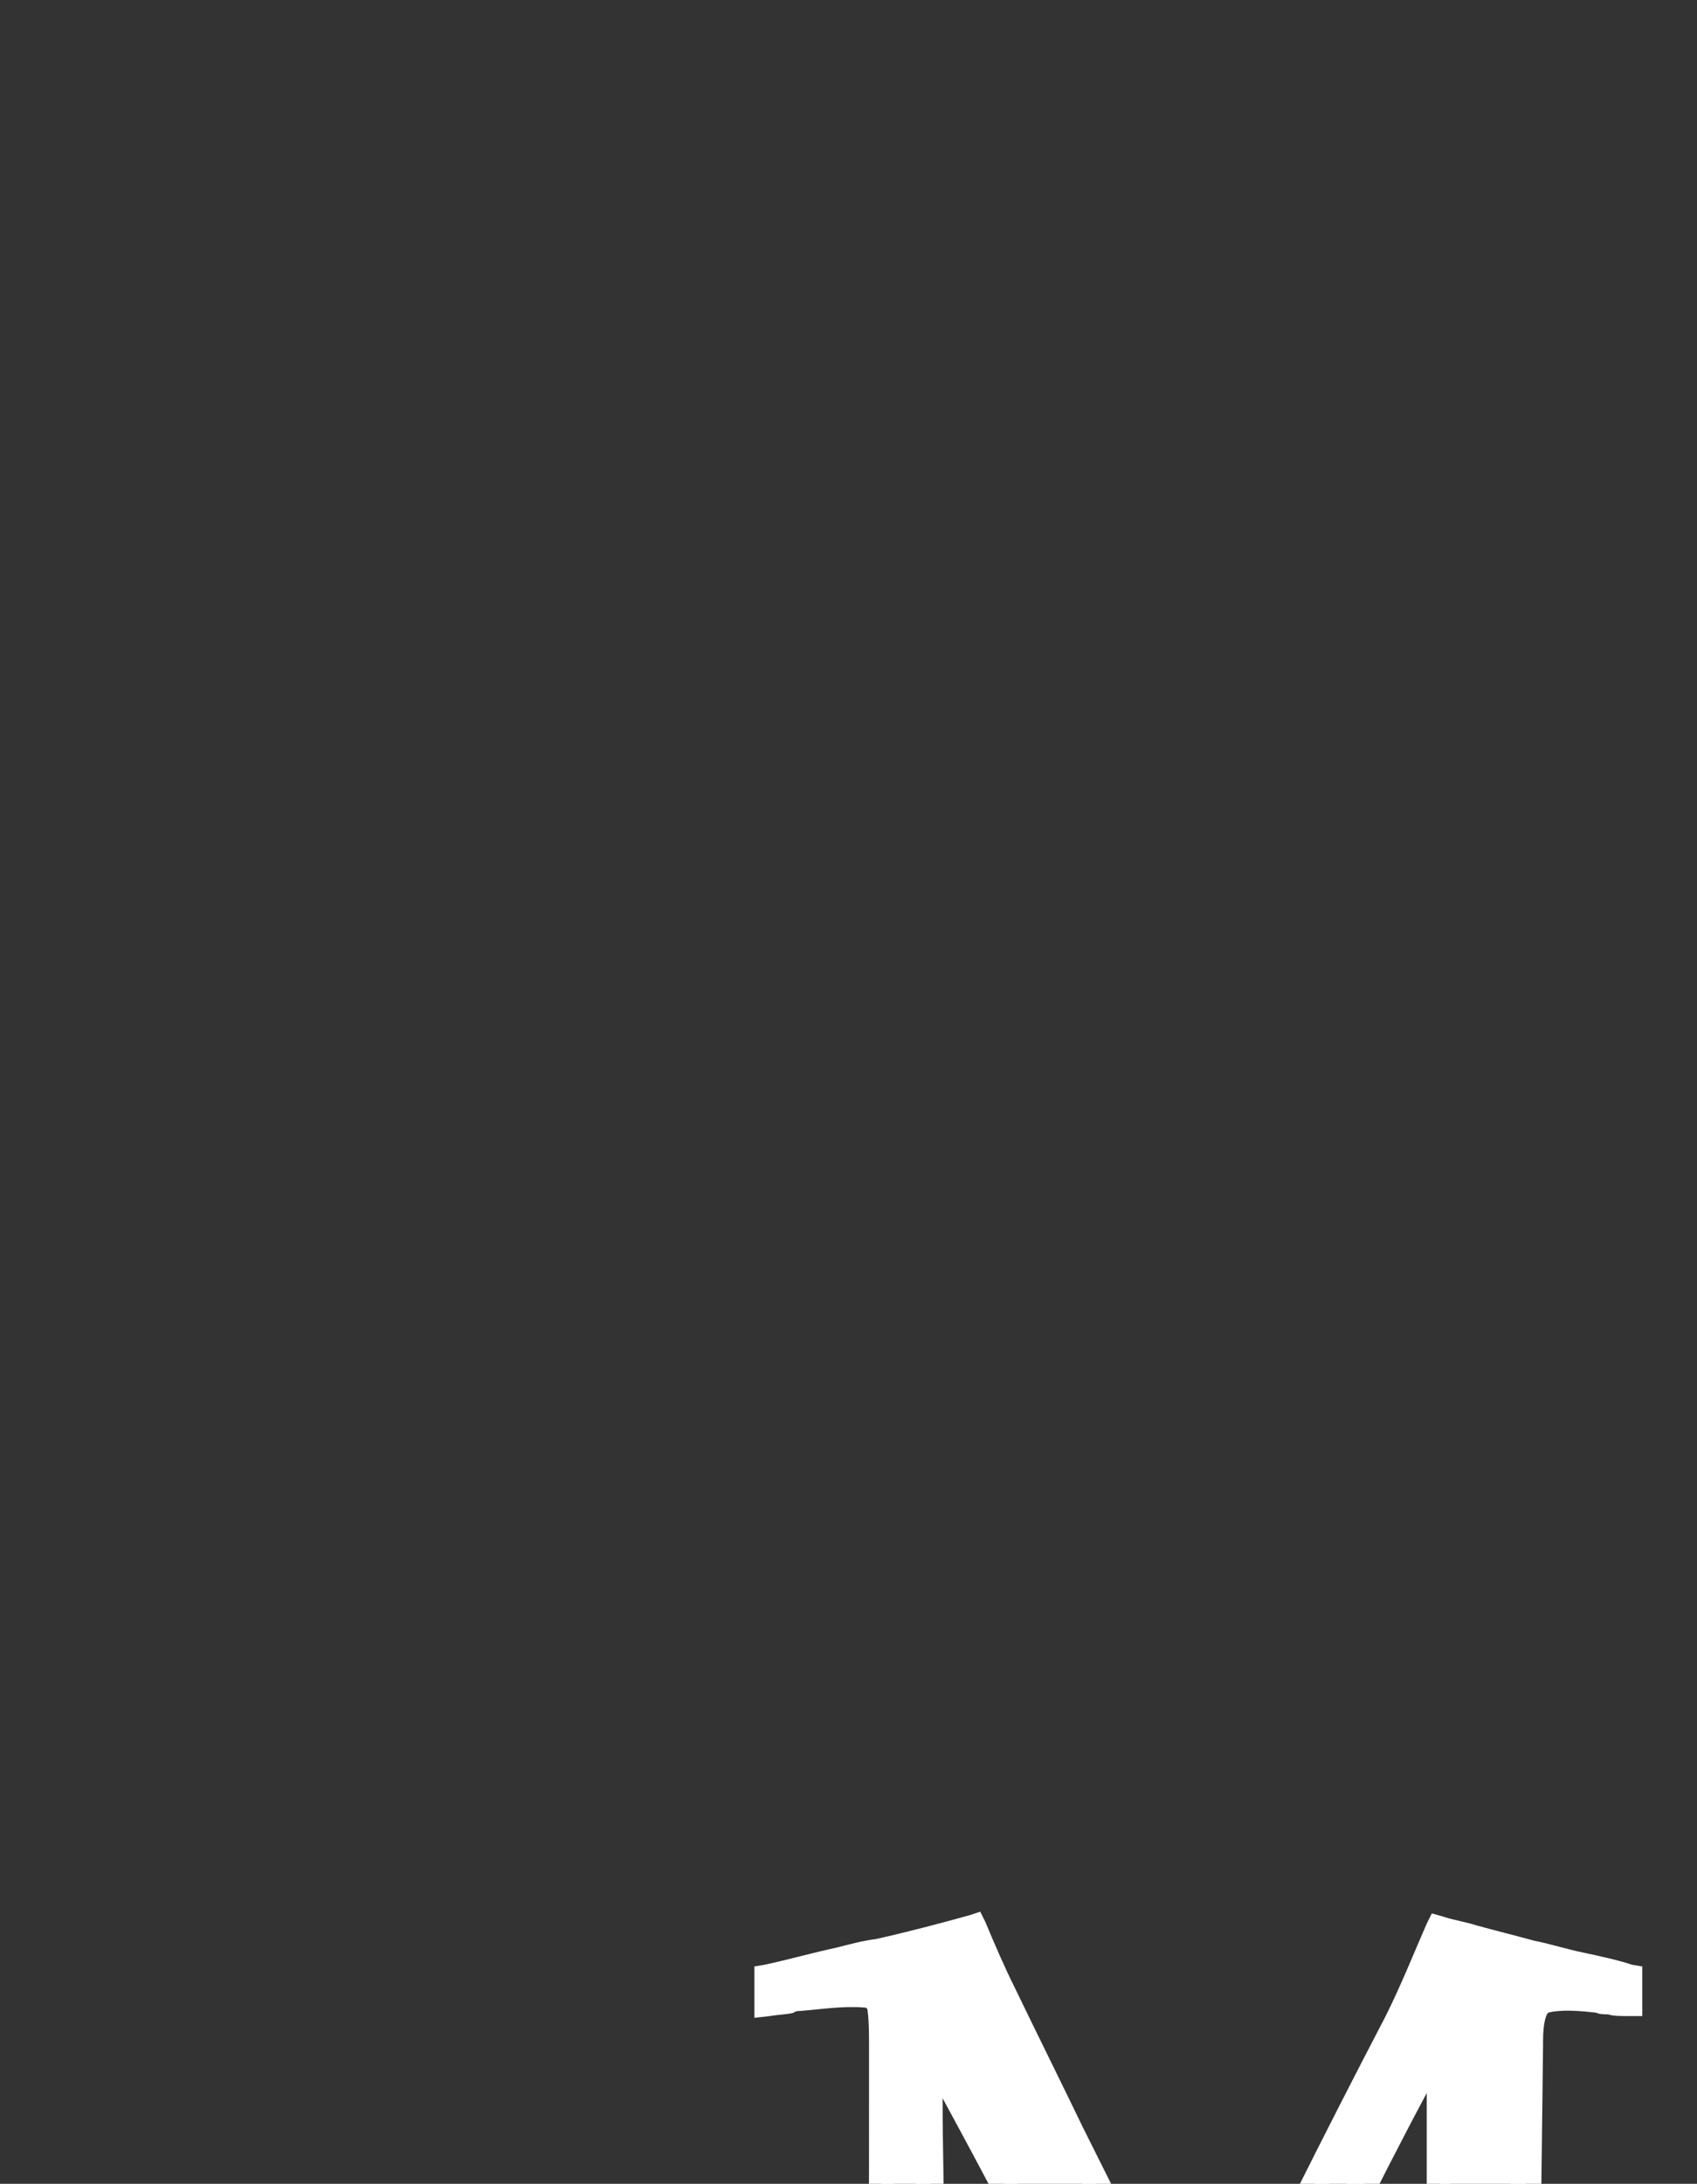 <?xml version="1.0" encoding="utf-8"?>
<!-- Generator: Adobe Illustrator 26.0.0, SVG Export Plug-In . SVG Version: 6.00 Build 0)  -->
<svg version="1.1" id="Capa_1" xmlns="http://www.w3.org/2000/svg" xmlns:xlink="http://www.w3.org/1999/xlink" x="0px" y="0px"
	 viewBox="0 0 99.2 127.6" style="enable-background:new 0 0 99.2 127.6;" xml:space="preserve">
<rect x="0" y="0" width="99.2" height="127.6" fill="#333333" stroke="none"/>
<style type="text/css">
	.st0{fill:#FFFFFF;}
</style>
<g>
	<g>
		<path class="st0" d="M121.1,173.8c0.1,0.1,0,0.3-0.2,0.2c-3.1-2.6-6.4-4.9-9.9-7c-4.2-2.5-8.6-4.7-13.2-6.5
			c-0.6-0.2-1.1-0.4-1.7-0.6c-0.6-0.2-1.1-0.4-1.7-0.6c-0.6-0.2-1.2-0.4-1.7-0.6c-0.6-0.2-1.2-0.4-1.8-0.5c-2.3-0.7-4.7-1.2-7.1-1.6
			c-2.4-0.4-4.8-0.8-7.2-1c-1.8-0.2-3.6-0.3-5.4-0.3c-0.1,0-0.2,0.1-0.1,0.2l3.8,4.2c0.1,0.1-0.1,0.3-0.2,0.2l-5.1-4.6
			c0,0,0,0-0.1,0h-0.4H69c0,0-0.1,0-0.1,0l-5.1,4.6c-0.1,0.1-0.3-0.1-0.2-0.2l3.9-4.3c0.1-0.1,0-0.2-0.1-0.2c-1.8,0-3.6,0.1-5.4,0.3
			c-2.4,0.2-4.8,0.6-7.2,1c-2.4,0.4-4.8,1-7.1,1.7c-1.2,0.3-2.3,0.7-3.5,1.1c-1.2,0.4-2.3,0.8-3.4,1.2c-4.6,1.8-9,3.9-13.1,6.5
			c-3.5,2.1-6.7,4.5-9.9,7.1c-0.1,0.1-0.3-0.1-0.2-0.2c6.5-6.3,14.2-11.4,22.6-14.9c1.1-0.5,2.3-0.9,3.5-1.4l0.9-0.3
			c0.3-0.1,0.6-0.2,0.9-0.3c0.6-0.2,1.2-0.4,1.8-0.6c2.4-0.7,4.8-1.3,7.3-1.8c2.5-0.5,4.9-0.9,7.4-1.1c1.9-0.2,3.7-0.3,5.6-0.3
			c0.1,0,0.2-0.1,0.1-0.2l-3.9-4.3c-0.1-0.1,0.1-0.3,0.2-0.2l5,4.6c0,0,0,0,0.1,0h0.4h0.4c0,0,0.1,0,0.1,0l5-4.6
			c0.1-0.1,0.3,0.1,0.2,0.2l-3.9,4.3c-0.1,0.1,0,0.2,0.1,0.2c1.9,0,3.7,0.2,5.6,0.3c2.5,0.2,5,0.6,7.4,1.1c2.5,0.5,4.9,1.1,7.3,1.8
			c0.6,0.2,1.2,0.4,1.8,0.6c0.6,0.2,1.2,0.4,1.8,0.6c0.6,0.2,1.2,0.4,1.8,0.7c0.6,0.2,1.2,0.5,1.7,0.7
			C106.9,162.4,114.6,167.5,121.1,173.8z"/>
		<path class="st0" d="M17.7,174.8c-0.2,0-0.5-0.1-0.7-0.3c-0.3-0.4-0.3-0.9,0-1.2c6.5-6.3,14.3-11.5,22.8-15.1
			c1.1-0.5,2.3-0.9,3.5-1.4l0.9-0.3c0.3-0.1,0.6-0.2,0.9-0.3c0.2-0.1,0.4-0.1,0.6-0.2c0.4-0.1,0.8-0.3,1.3-0.4
			c2.4-0.7,4.9-1.4,7.3-1.9c2.3-0.5,4.8-0.8,7.5-1.1c1.4-0.1,2.9-0.2,4.2-0.3l-2.9-3.2c-0.3-0.4-0.3-0.9,0-1.2
			c0.3-0.3,0.9-0.3,1.2,0l4.9,4.4h0.3l4.9-4.4c0.4-0.3,0.9-0.3,1.2,0c0.3,0.3,0.3,0.9,0,1.2l-2.9,3.2c1.4,0.1,2.9,0.2,4.2,0.3
			c2.5,0.3,5,0.6,7.5,1.1c2.6,0.5,5,1.1,7.3,1.9c0.4,0.1,0.7,0.2,1.1,0.4c0.2,0.1,0.5,0.1,0.7,0.2c0.6,0.2,1.2,0.4,1.8,0.6
			c0.5,0.2,0.9,0.3,1.4,0.5c0.1,0.1,0.3,0.1,0.4,0.2c0.3,0.1,0.7,0.3,1,0.4c0.2,0.1,0.5,0.2,0.7,0.3l0,0c8.4,3.5,16.3,8.7,22.7,15
			l0,0c0.3,0.3,0.4,0.9,0,1.2c-0.3,0.3-0.8,0.4-1.2,0.1c-3.2-2.6-6.5-5-9.8-7c-4.2-2.5-8.6-4.7-13-6.4c-0.2-0.1-0.3-0.1-0.5-0.2
			c-0.4-0.1-0.8-0.3-1.2-0.4c-0.2-0.1-0.3-0.1-0.5-0.2c-0.4-0.1-0.8-0.3-1.2-0.4l0,0c-0.1,0-0.3-0.1-0.4-0.1
			c-0.4-0.1-0.9-0.3-1.3-0.4l0,0c-0.6-0.2-1.2-0.4-1.7-0.5c-2.5-0.7-4.8-1.2-7-1.6c-2.4-0.4-4.8-0.8-7.2-1c-1.2-0.1-2.4-0.2-3.8-0.3
			l2.8,3.1c0.3,0.4,0.3,0.9,0,1.2c-0.3,0.3-0.9,0.3-1.2,0l-4.9-4.4h-0.2l-4.9,4.5c-0.4,0.3-0.9,0.3-1.2,0c-0.3-0.3-0.3-0.9,0-1.2
			l2.8-3.1c-1.3,0.1-2.5,0.1-3.8,0.3c-2.3,0.2-4.7,0.5-7.2,1c-2.3,0.4-4.7,1-7,1.6c-1.3,0.4-2.4,0.7-3.5,1.1
			c-1.1,0.4-2.2,0.8-3.4,1.2c-4.5,1.7-8.9,3.9-13,6.4c-3.3,2-6.5,4.3-9.8,7C18.1,174.8,17.9,174.8,17.7,174.8z M94.7,158.5
			c0.4,0.1,0.8,0.3,1.3,0.4c0.2,0.1,0.3,0.1,0.5,0.2c0.4,0.1,0.8,0.3,1.2,0.5c0.2,0.1,0.3,0.1,0.5,0.2c1.4,0.5,2.7,1.1,4,1.7
			c-1.3-0.6-2.6-1.2-3.9-1.8c-0.3-0.1-0.5-0.2-0.8-0.3c-0.3-0.1-0.6-0.3-1-0.4l0,0c-0.1-0.1-0.3-0.1-0.4-0.2
			c-0.4-0.2-0.9-0.3-1.3-0.5l0,0c-0.6-0.2-1.1-0.4-1.7-0.6c-0.2-0.1-0.5-0.1-0.7-0.2c-0.4-0.1-0.7-0.2-1.1-0.3
			c-2.3-0.7-4.7-1.3-7.2-1.8c-2.4-0.5-4.9-0.8-7.3-1.1c-1.8-0.2-3.6-0.3-5.5-0.3c-0.3,0-0.6-0.2-0.7-0.4l-0.2,0.2
			c-0.2,0.2-0.4,0.2-0.6,0.2H69c-0.2,0-0.4-0.1-0.6-0.2l-0.2-0.1c-0.2,0.2-0.4,0.4-0.7,0.4c-1.8,0-3.7,0.2-5.5,0.3
			c-2.6,0.3-5,0.6-7.3,1.1c-2.4,0.5-4.8,1.1-7.2,1.8l0,0c-0.4,0.1-0.8,0.2-1.2,0.4c-0.2,0.1-0.4,0.1-0.6,0.2
			c-0.3,0.1-0.6,0.2-0.9,0.3l-0.9,0.3c-1.2,0.4-2.4,0.9-3.4,1.3c-1.1,0.5-2.2,0.9-3.2,1.5c1.1-0.5,2.2-0.9,3.2-1.3
			c1.2-0.5,2.4-0.9,3.5-1.2c1.1-0.4,2.2-0.7,3.5-1.1c2.4-0.7,4.8-1.2,7.2-1.7c2.5-0.5,5-0.8,7.3-1c1.8-0.2,3.6-0.3,5.4-0.3
			c0.3,0,0.6,0.1,0.8,0.4l0.2-0.2c0.2-0.2,0.4-0.2,0.6-0.2h0.7c0.2,0,0.4,0.1,0.6,0.2l0.2,0.2c0.2-0.2,0.4-0.4,0.7-0.4l0,0
			c2,0.1,3.7,0.2,5.4,0.3c2.4,0.2,4.9,0.6,7.3,1c2.3,0.4,4.6,0.9,7.2,1.7c0.6,0.2,1.2,0.3,1.8,0.5c0.4,0.1,0.9,0.3,1.3,0.4
			C94.4,158.4,94.6,158.5,94.7,158.5z"/>
	</g>
	<g>
		<path class="st0" d="M44.9,116.9c0-0.6,0-0.9,0-1.5c2.1-0.5,4.3-1,6.5-1.5c1.8-0.4,3.7-0.9,5.5-1.4c0.5,1.3,1.1,2.6,1.7,3.9
			c2.2,4.6,4.5,9.2,6.8,13.8c1.7,3.4,3.4,6.9,5.1,10.3c3.6-7.5,7.3-14.9,11.1-22.3c0.9-1.8,1.7-3.6,2.4-5.5c1.8,0.5,3.5,1,5.3,1.4
			c1.9,0.5,3.8,0.9,5.7,1.3c0,0.6,0,0.9,0,1.5c-0.5,0-0.9,0-1.1-0.1c-1.2-0.1-2.7-0.4-3.9,0c-0.4,0.2-0.7,1.1-0.7,2.4
			c0,0.1,0,0.2,0,0.3c0,2.7-0.1,5.4-0.1,8.2c0,6.2-0.1,12.5,0.1,18.8c0,0.5,0.2,0.9,0.4,1.1c1.1,1,2.9,1.6,4.3,2.3
			c0.2,0.1,0.5,0.3,1,0.5c0,0.6,0,0.9,0,1.5c-2.6-1-5.3-1.9-8.1-2.5c-2.8-0.6-5.7-0.9-8.6-1.1c0-0.6,0-0.9,0-1.5
			c0.7-0.1,1.2-0.2,1.5-0.2c1.2-0.1,2.5,0,3.6-0.3c0.3-0.1,0.5-0.3,0.6-0.6c0.4-1.2,0.2-2.8,0.2-4.1c0-7.5,0-15,0-22.5
			c-3.8,6.9-7.2,14.1-10.7,21.2c-1.2,2.4-2.3,4.9-3.4,7.4c-0.6,0-0.9,0-1.5,0c-4.4-9.6-9.2-19.1-14.3-28.3c0.1,8,0.2,16,0.3,24
			c0,1.1-0.1,2.7,0.5,3.2c0.6,0.5,2.7,0.3,3.9,0.4c0.3,0,0.7,0,1.2,0.1c0,0.6,0,0.9,0,1.5c-2.4,0.2-4.9,0.4-7.2,0.9
			c-2.5,0.5-4.9,1.3-7.2,2.2c0-0.6,0-0.9,0-1.5c0.5-0.3,0.9-0.5,1.1-0.6c1.2-0.6,2.8-1.2,3.8-2.2c0.7-1.1,0.6-2.5,0.6-3.7
			c0-1.9,0.1-3.9,0.1-5.8c0.1-5.1,0.1-10.3,0.1-15.4c0-1.1,0-2.1,0-3.1c0-1.3-0.1-2-0.2-2.3c-0.2-0.3-0.4-0.4-0.7-0.5
			c-1.4-0.1-2.9,0.1-4.3,0.3C46,116.8,45.6,116.9,44.9,116.9z"/>
		<path class="st0" d="M95.7,153.1l-1-0.4c-3-1.1-5.5-1.9-8-2.4c-2.5-0.5-5.2-0.9-8.5-1.1l-0.7,0l0-2.9l0.6-0.1
			c0.7-0.1,1.2-0.2,1.6-0.2c0.3,0,0.7,0,1,0c0.9,0,1.7-0.1,2.4-0.2c0,0,0.1,0,0.1-0.1l0,0c0.2-0.8,0.2-1.9,0.2-2.9c0-0.3,0-0.7,0-1
			v-19.5c-3,5.6-5.8,11.4-8.5,17l-0.7,1.5c-1.1,2.2-2.3,4.8-3.4,7.3l-0.2,0.5h-0.5c-0.6,0-0.9,0-1.5,0l-0.5,0l-0.2-0.5
			c-3.7-8.2-7.9-16.5-12.8-25.5c0,2.9,0.1,5.9,0.1,8.8c0.1,4,0.1,8,0.2,12.1c0,0.2,0,0.4,0,0.6c0,0.6,0,1.8,0.2,2
			c0.3,0.2,1.7,0.2,2.3,0.2c0.4,0,0.8,0,1.1,0c0.3,0,0.7,0,1.2,0.1l0.7,0.1v2.9l-0.7,0c-2.1,0.1-4.6,0.4-7.1,0.9
			c-2.1,0.4-4.3,1.1-7.1,2.1l-1,0.4l0-3.1l0.4-0.2c0.5-0.3,0.9-0.5,1.1-0.6c0.3-0.1,0.5-0.3,0.8-0.4c1-0.5,2-0.9,2.7-1.6
			c0.4-0.8,0.4-1.8,0.5-2.7c0-0.2,0-0.3,0-0.5c0-1,0-1.9,0.1-2.9c0-1,0-2,0.1-2.9c0.1-4.6,0.1-9.7,0.1-15.4c0-0.5,0-1,0-1.6
			c0-0.5,0-1,0-1.6c0-1.5-0.1-1.9-0.1-1.9l0,0c0,0,0-0.1-0.2-0.1c-1.2-0.1-2.5,0.1-3.7,0.2c-0.1,0-0.3,0-0.4,0.1
			c-0.3,0.1-0.8,0.1-1.4,0.2l-0.9,0.1v-3l0.6-0.1c1.4-0.3,2.8-0.7,4.2-1c0.8-0.2,1.5-0.4,2.3-0.5c1.8-0.4,3.7-0.9,5.5-1.4l0.6-0.2
			l0.3,0.6c0.5,1.2,1.1,2.6,1.7,3.8c1.3,2.7,2.7,5.5,4,8.2c0.9,1.8,1.9,3.8,2.8,5.6c1.4,2.9,2.9,5.8,4.4,8.9
			c3.4-7.1,6.9-14.1,10.5-21c0.9-1.8,1.7-3.8,2.4-5.4l0.3-0.6l0.7,0.2c0.6,0.2,1.3,0.3,1.9,0.5c1.1,0.3,2.3,0.6,3.4,0.9
			c1,0.2,1.9,0.5,2.9,0.7c0.9,0.2,1.9,0.4,2.8,0.7l0.6,0.1v2.9l-0.8,0c-0.5,0-0.9,0-1.2-0.1c-0.2,0-0.5,0-0.7-0.1
			c-0.9-0.1-2-0.2-2.8,0c-0.1,0.1-0.3,0.5-0.3,1.7v0.3l-0.1,8.2c0,1.4,0,2.8,0,4.3c0,4.7,0,9.7,0.1,14.5c0,0.3,0.1,0.6,0.2,0.6
			c0.7,0.6,1.8,1.1,2.8,1.6c0.4,0.2,0.9,0.4,1.3,0.6c0.2,0.1,0.5,0.3,1,0.6l0.4,0.2V153.1z M79,147.8c3,0.2,5.6,0.5,8,1
			c2.2,0.5,4.5,1.1,7,2.1c-0.2-0.1-0.4-0.2-0.5-0.2c-0.4-0.2-0.8-0.4-1.2-0.6c-1.2-0.5-2.4-1.1-3.3-1.9c-0.4-0.4-0.6-1-0.6-1.7
			c-0.2-4.8-0.2-9.8-0.1-14.5c0-1.4,0-2.9,0-4.3l0.1-8.2l0-0.3c0-1.7,0.3-2.7,1.1-3.1l0.1,0l0.1,0c1.1-0.3,2.4-0.2,3.5,0
			c0.2,0,0.5,0.1,0.7,0.1c0.1,0,0.2,0,0.3,0V116c-0.7-0.2-1.5-0.3-2.2-0.5c-1-0.2-1.9-0.4-2.9-0.7c-1.1-0.3-2.3-0.6-3.4-0.9
			c-0.4-0.1-0.8-0.2-1.2-0.3c-0.6,1.5-1.3,3.2-2.2,4.9c-3.7,7.3-7.5,14.8-11.1,22.3l-0.7,1.4l-0.7-1.4c-1.8-3.6-3.5-7-5.1-10.3
			c-0.9-1.9-1.9-3.8-2.8-5.6c-1.3-2.7-2.7-5.5-4-8.2c-0.5-1.1-1-2.2-1.5-3.3c-1.6,0.4-3.2,0.8-4.9,1.2c-0.8,0.2-1.5,0.4-2.3,0.5
			c-1.2,0.3-2.4,0.6-3.6,0.8v0.1c0.2,0,0.3,0,0.4-0.1l0.1,0c0.1,0,0.3,0,0.4-0.1c1.3-0.2,2.7-0.4,4.1-0.2l0.1,0
			c0.6,0.1,1,0.4,1.3,0.9c0.2,0.4,0.3,1,0.3,2.7c0,0.5,0,1,0,1.6c0,0.5,0,1,0,1.6c0,5.8-0.1,10.8-0.1,15.5c0,1,0,2-0.1,2.9
			c0,1,0,1.9-0.1,2.9c0,0.2,0,0.3,0,0.5c0,1.2-0.1,2.5-0.7,3.6l-0.1,0.1l-0.1,0.1c-0.9,0.9-2.1,1.4-3.2,1.9
			c-0.3,0.1-0.5,0.3-0.8,0.4l0,0c-0.1,0.1-0.3,0.2-0.6,0.3c2.4-0.8,4.3-1.4,6.2-1.8c2.3-0.5,4.6-0.7,6.6-0.9v-0.1
			c-0.2,0-0.4,0-0.5,0c-0.3,0-0.7,0-1,0c-1.6,0-2.7,0-3.3-0.6c-0.7-0.6-0.7-1.9-0.7-3.2c0-0.2,0-0.4,0-0.6c-0.1-4-0.1-8-0.2-12.1
			c-0.1-4-0.1-8-0.2-11.9l0-3.1l1.5,2.7c5.4,9.9,10,19.1,14.1,27.9c0.2,0,0.3,0,0.5,0c1.1-2.5,2.2-4.9,3.2-6.9l0.7-1.5
			c3.1-6.5,6.4-13.3,10-19.7l1.4-2.6l0,25.5c0,0.3,0,0.6,0,0.9c0,1.2,0,2.4-0.3,3.4c-0.1,0.5-0.6,0.9-1.1,1.1
			c-0.9,0.2-1.9,0.3-2.8,0.3c-0.3,0-0.7,0-1,0c-0.2,0-0.4,0-0.8,0.1V147.8z M55.8,146C55.8,146,55.8,146,55.8,146
			C55.8,146,55.8,146,55.8,146z M50.7,117.4C50.7,117.4,50.7,117.4,50.7,117.4L50.7,117.4z"/>
	</g>
</g>
</svg>
